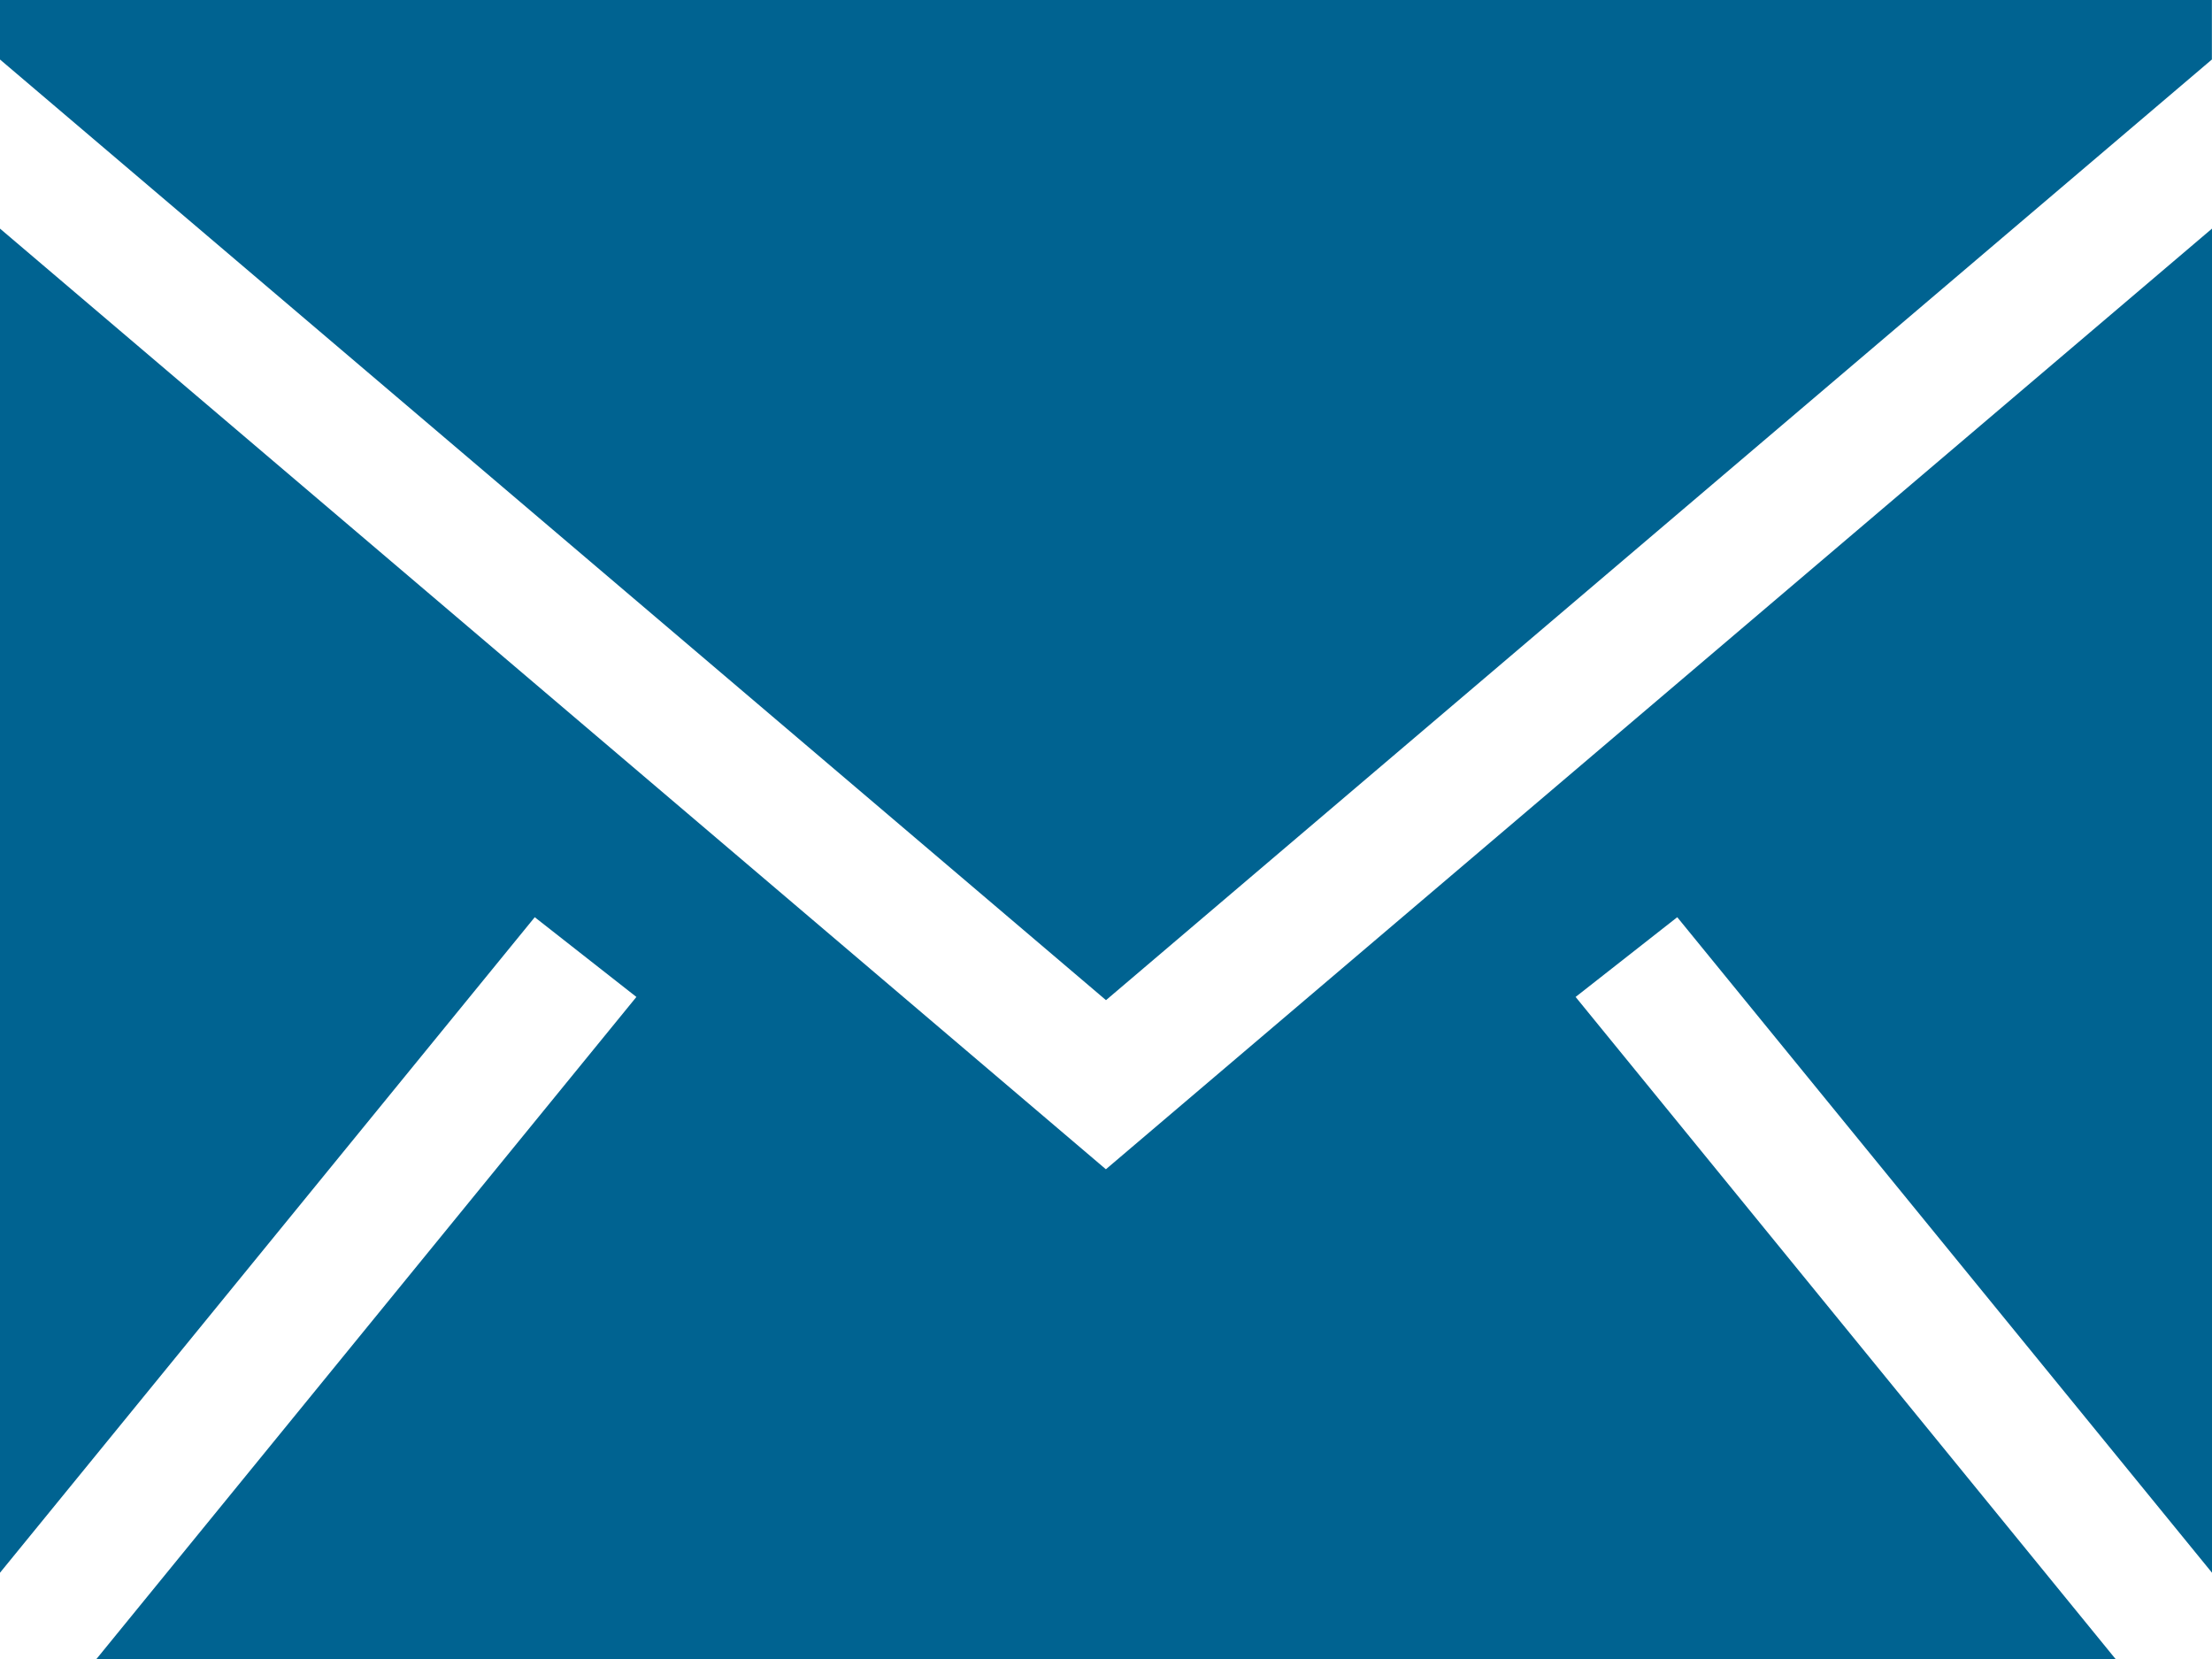 <svg width="20" height="15" viewBox="0 0 20 15" fill="none" xmlns="http://www.w3.org/2000/svg">
<path fill-rule="evenodd" clip-rule="evenodd" d="M20 2.067V14.22L15.165 8.293L14.246 9.014L19.128 15H0.872L5.754 9.014L4.835 8.293L0 14.22V2.067L9.999 10.572L20 2.067ZM19.999 0V0.538L10 9.043L0 0.538V0H19.999Z" fill="#006391"/>
</svg>
